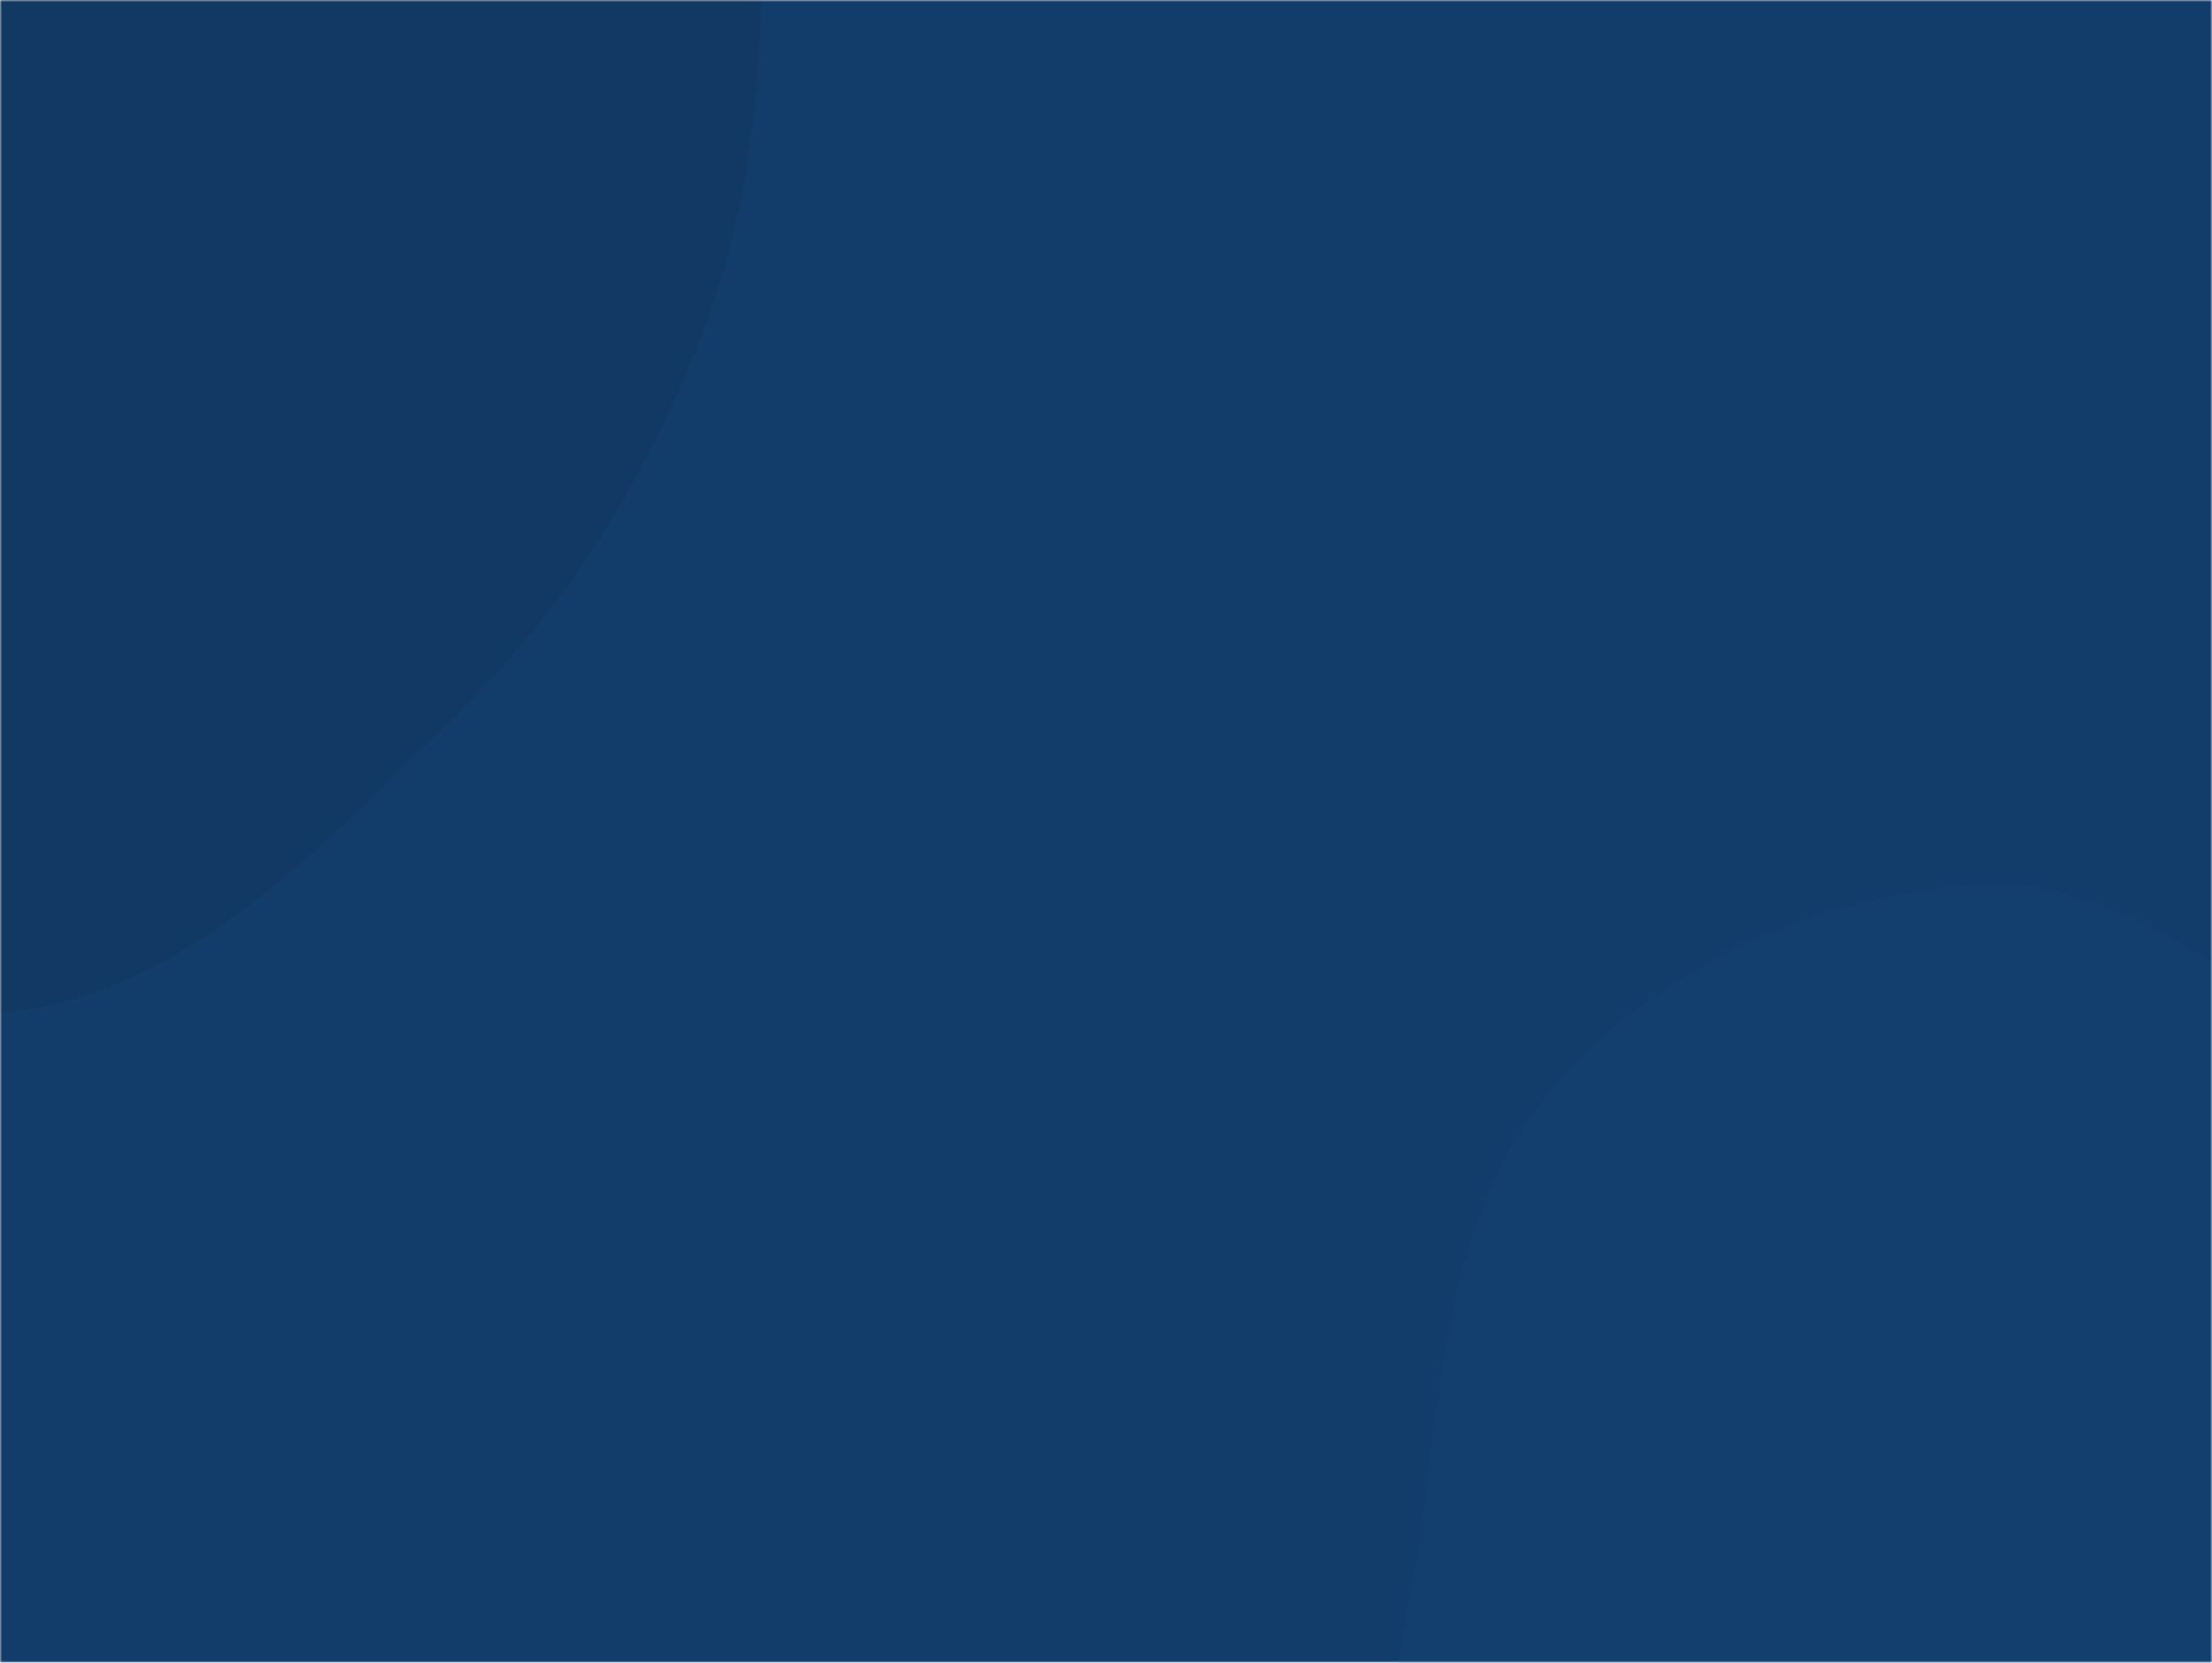 <svg xmlns="http://www.w3.org/2000/svg" version="1.1" xmlns:xlink="http://www.w3.org/1999/xlink" xmlns:svgjs="http://svgjs.com/svgjs" width="540" height="406" preserveAspectRatio="none" viewBox="0 0 540 406"><g mask="url(&quot;#SvgjsMask1012&quot;)" fill="none"><rect width="540" height="406" x="0" y="0" fill="rgba(18, 60, 105, 1)"></rect><path d="M0,247.205C45.322,243.517,79.305,205.789,111.832,174.014C139.311,147.171,159.114,114.779,172.44,78.751C184.997,44.803,186.337,9.439,186.095,-26.756C185.817,-68.362,191.453,-111.917,170.923,-148.106C148.524,-187.59,112.758,-223.069,68.647,-233.791C25.018,-244.396,-17.567,-219,-59.967,-204.229C-100.217,-190.206,-147.313,-183.889,-172.753,-149.691C-197.849,-115.955,-180.611,-68.156,-191.418,-27.522C-204.271,20.804,-256.524,62.66,-241.952,110.496C-227.683,157.338,-166.807,169.132,-124.175,193.22C-84.068,215.882,-45.915,250.941,0,247.205" fill="#113964"></path><path d="M540 575.789C581.523 584.677 625.693 617.689 662.943 597.303 699.671 577.203 693.49 522.076 709.119 483.234 723.855 446.61 756.732 414.706 752.192 375.491 747.632 336.102 717.99 302.696 685.574 279.859 656.551 259.412 617.634 267.587 583.793 256.855 548.885 245.784 520.793 214.333 484.21 215.998 444.484 217.806 404.433 235.913 378.652 266.191 352.943 296.384 351.857 338.886 346.158 378.13 340.452 417.429 325.474 460.528 345.449 494.849 365.28 528.922 410.391 535.892 446.791 551.036 477.085 563.639 507.916 568.922 540 575.789" fill="#133f6e"></path></g><defs><mask id="SvgjsMask1012"><rect width="540" height="406" fill="#ffffff"></rect></mask></defs></svg>